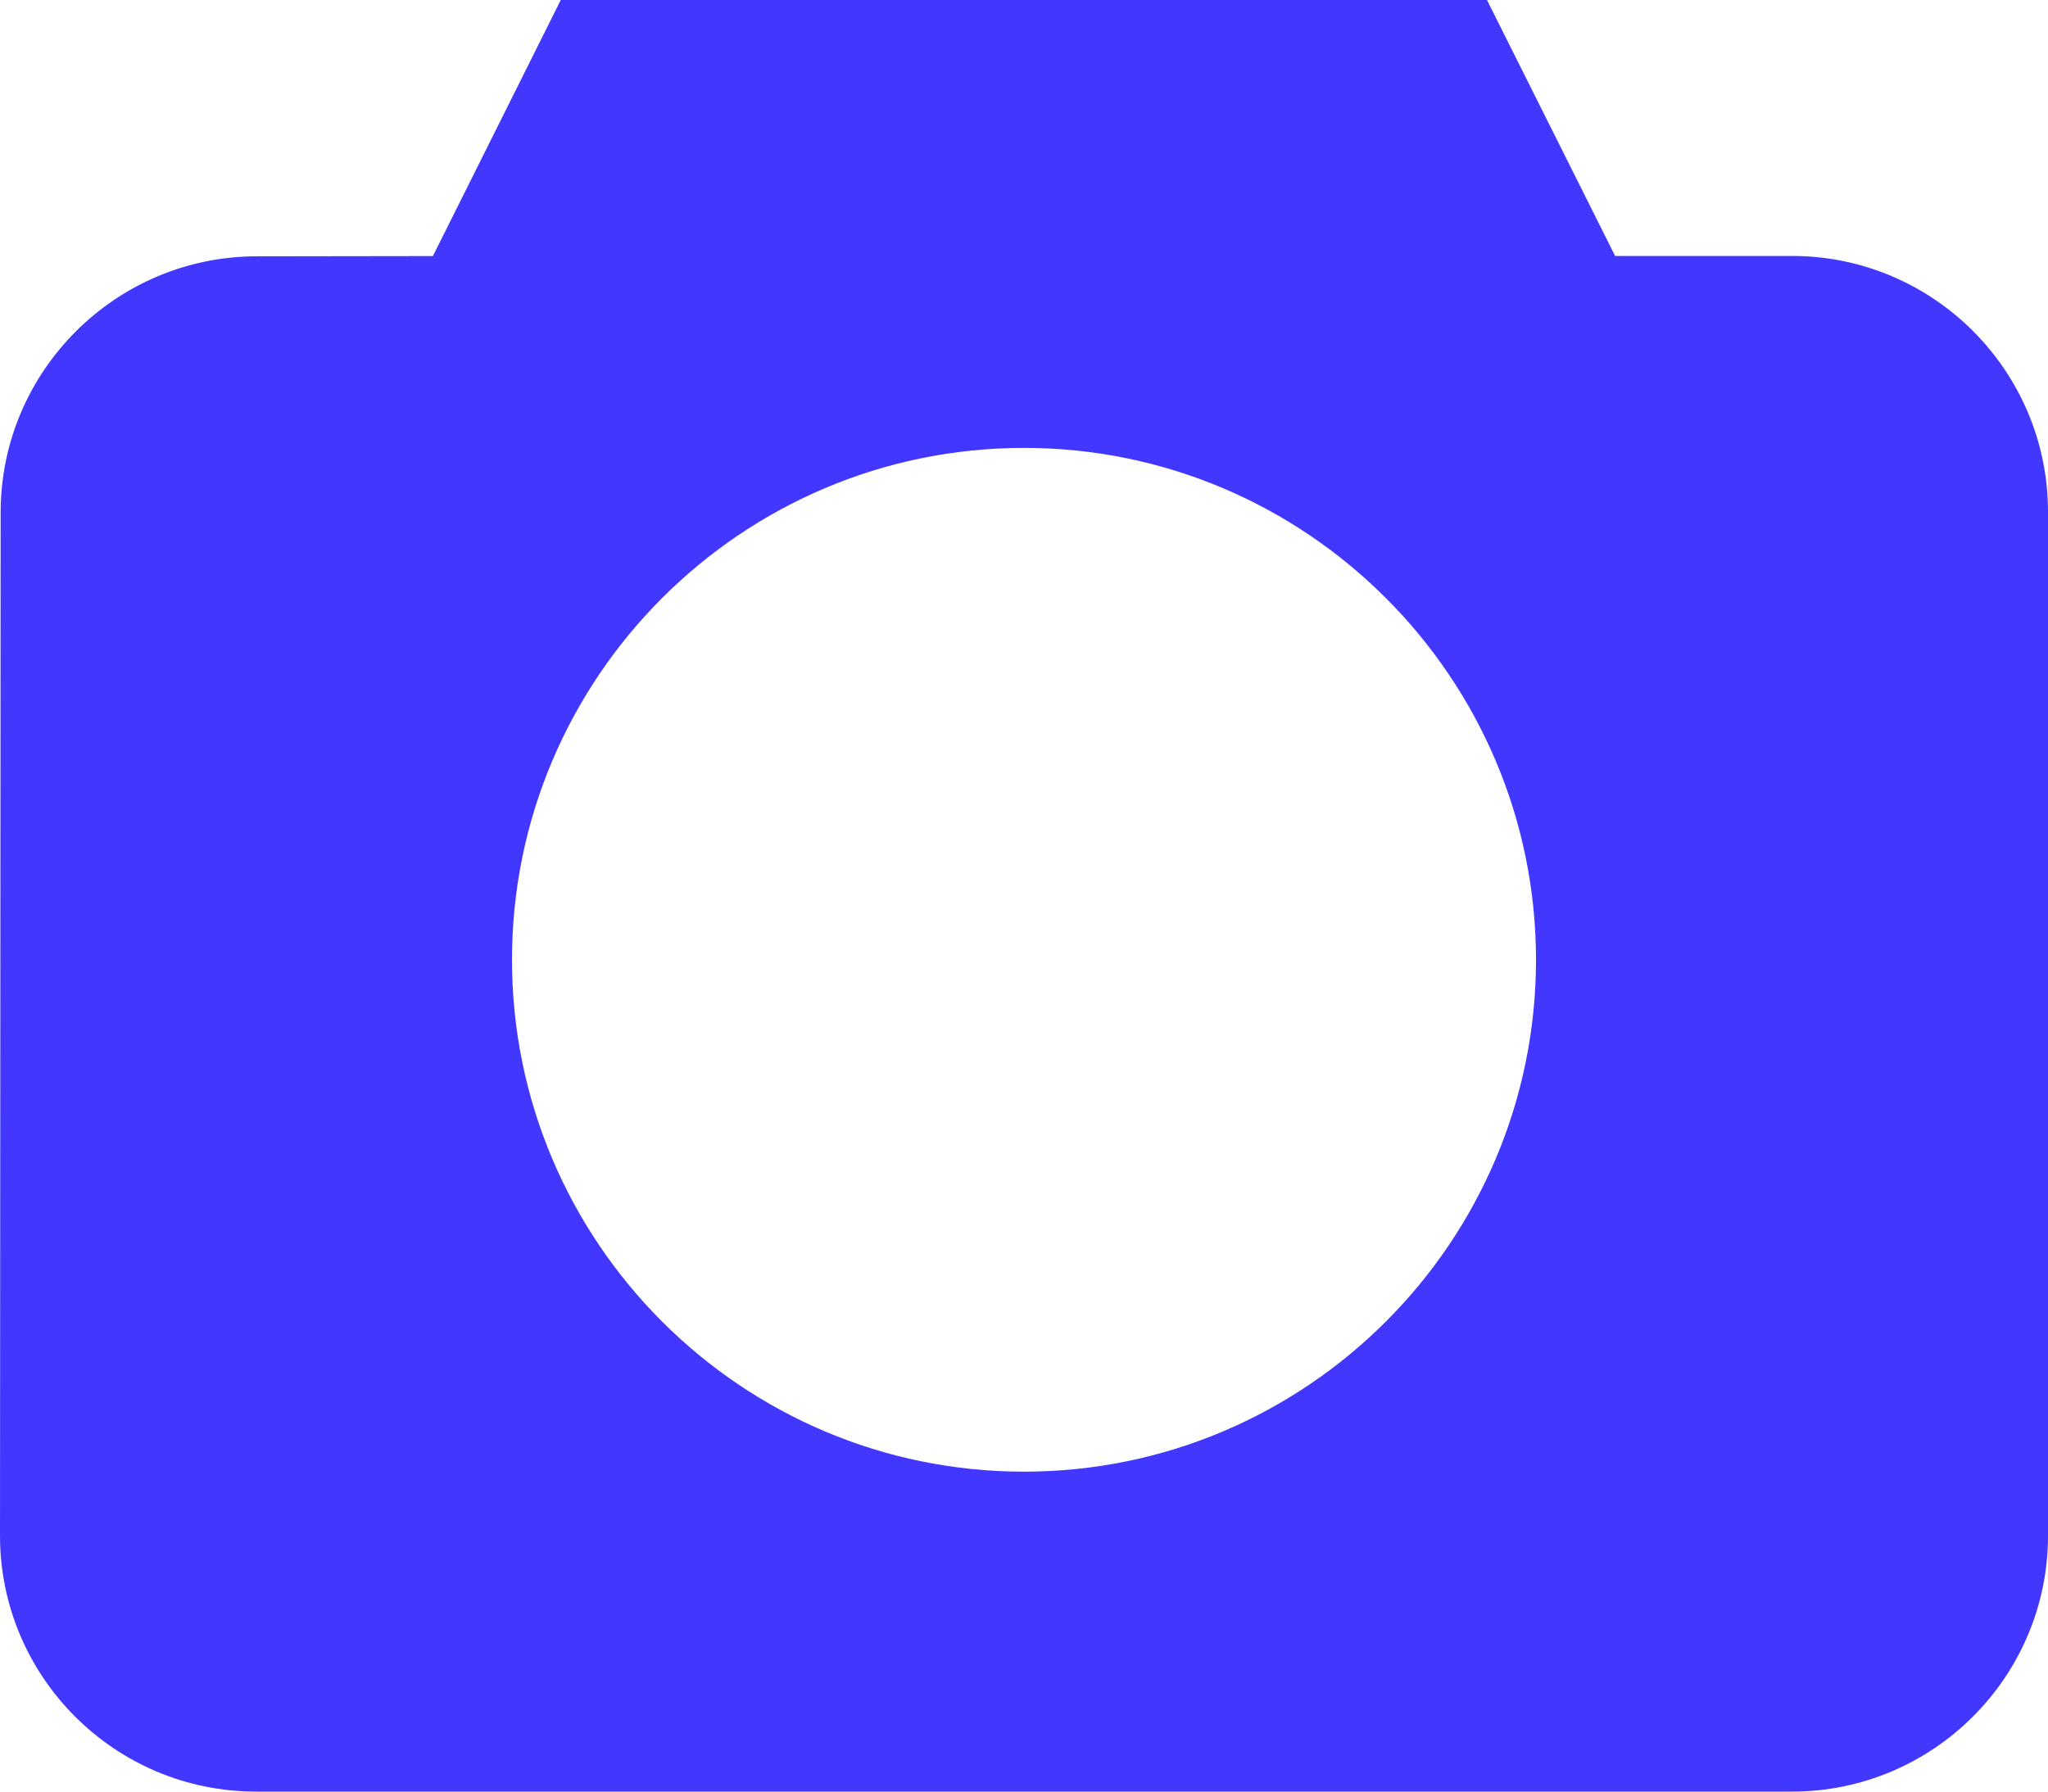 <svg width="16" height="14" viewBox="0 0 16 14" fill="none" xmlns="http://www.w3.org/2000/svg">
<path d="M14 2H12.618L11.617 0H4.381L3.382 2.001L2.002 2.003C0.902 2.005 0.006 2.902 0.005 4.003L0 12C0 13.103 0.897 14 2 14H14C15.103 14 16 13.103 16 12V4C16 2.897 15.103 2 14 2ZM8 11.5C5.794 11.5 4 9.706 4 7.5C4 5.295 5.794 3.5 8 3.5C10.205 3.5 12 5.295 12 7.5C12 9.706 10.205 11.5 8 11.5Z" fill="#4137FF"/>
</svg>
